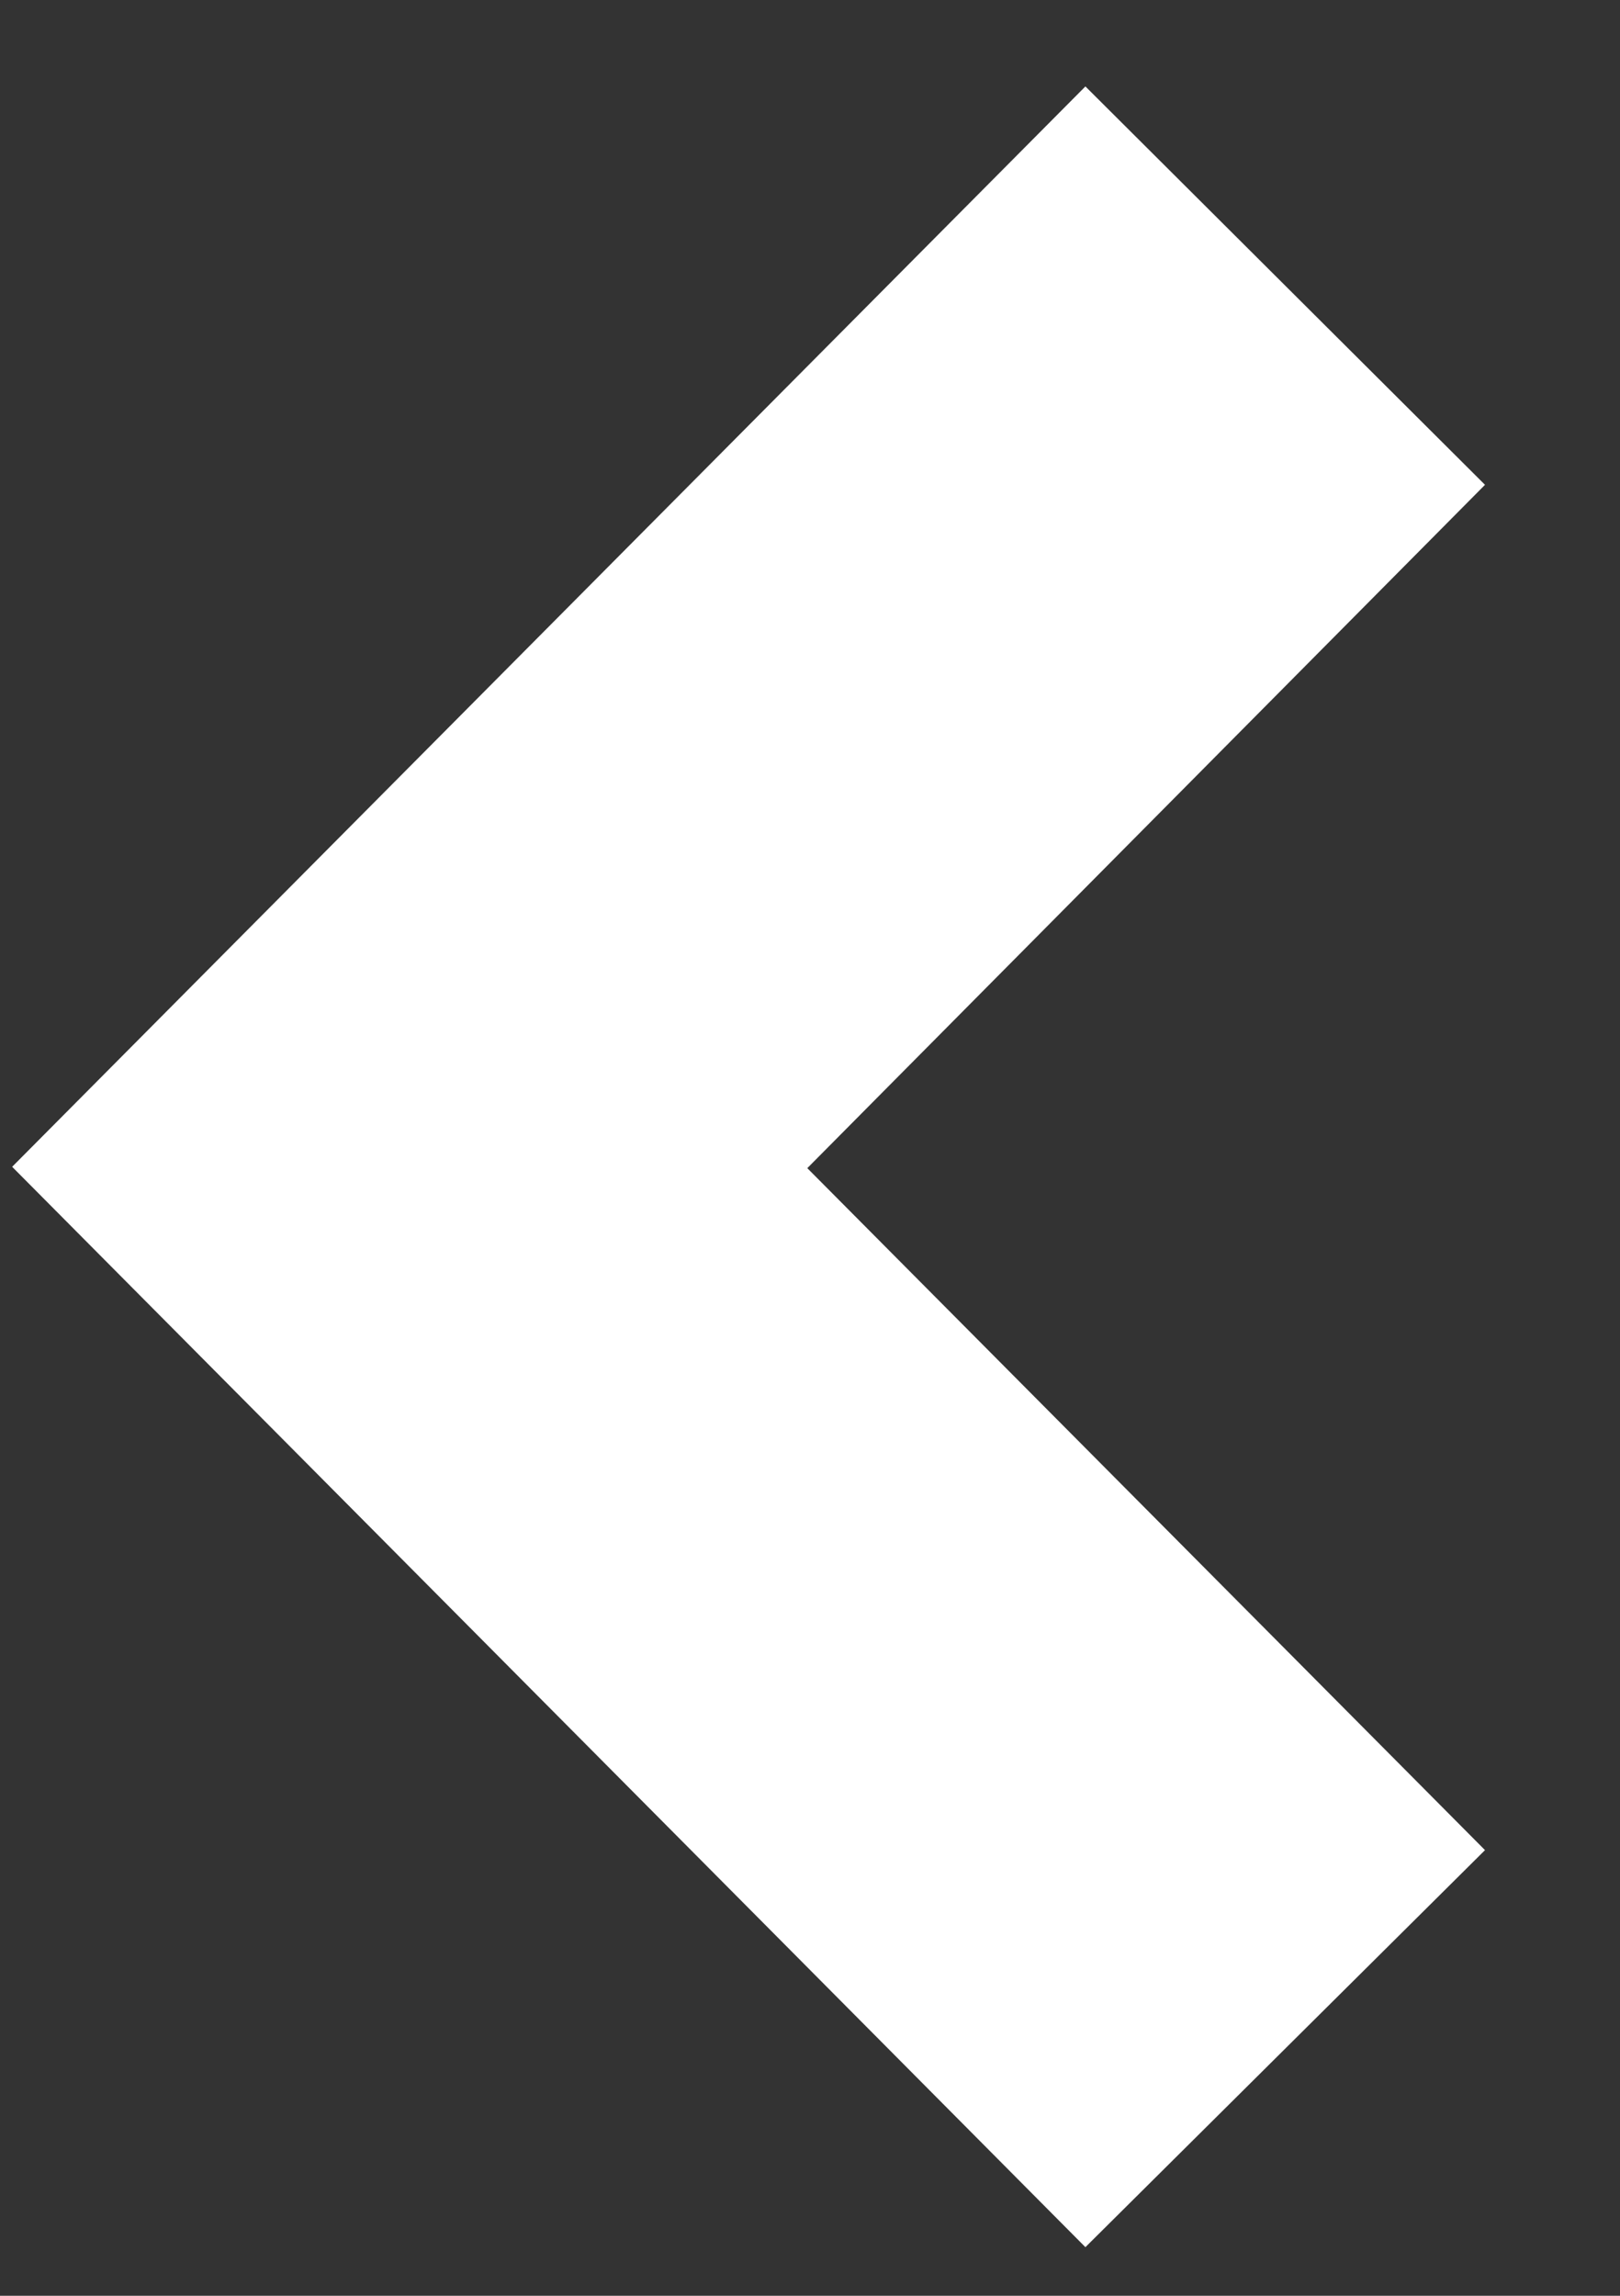 <svg xmlns="http://www.w3.org/2000/svg" width="12" height="17" viewBox="0 0 12 17"><rect x="0" y="0" width="12" height="17" fill="#333333" stroke="none"/><path fill="#fff" d="M8.04.64l-7.95 8 7.95 8L11 13.7 5.98 8.65 11 3.59z"/></svg>